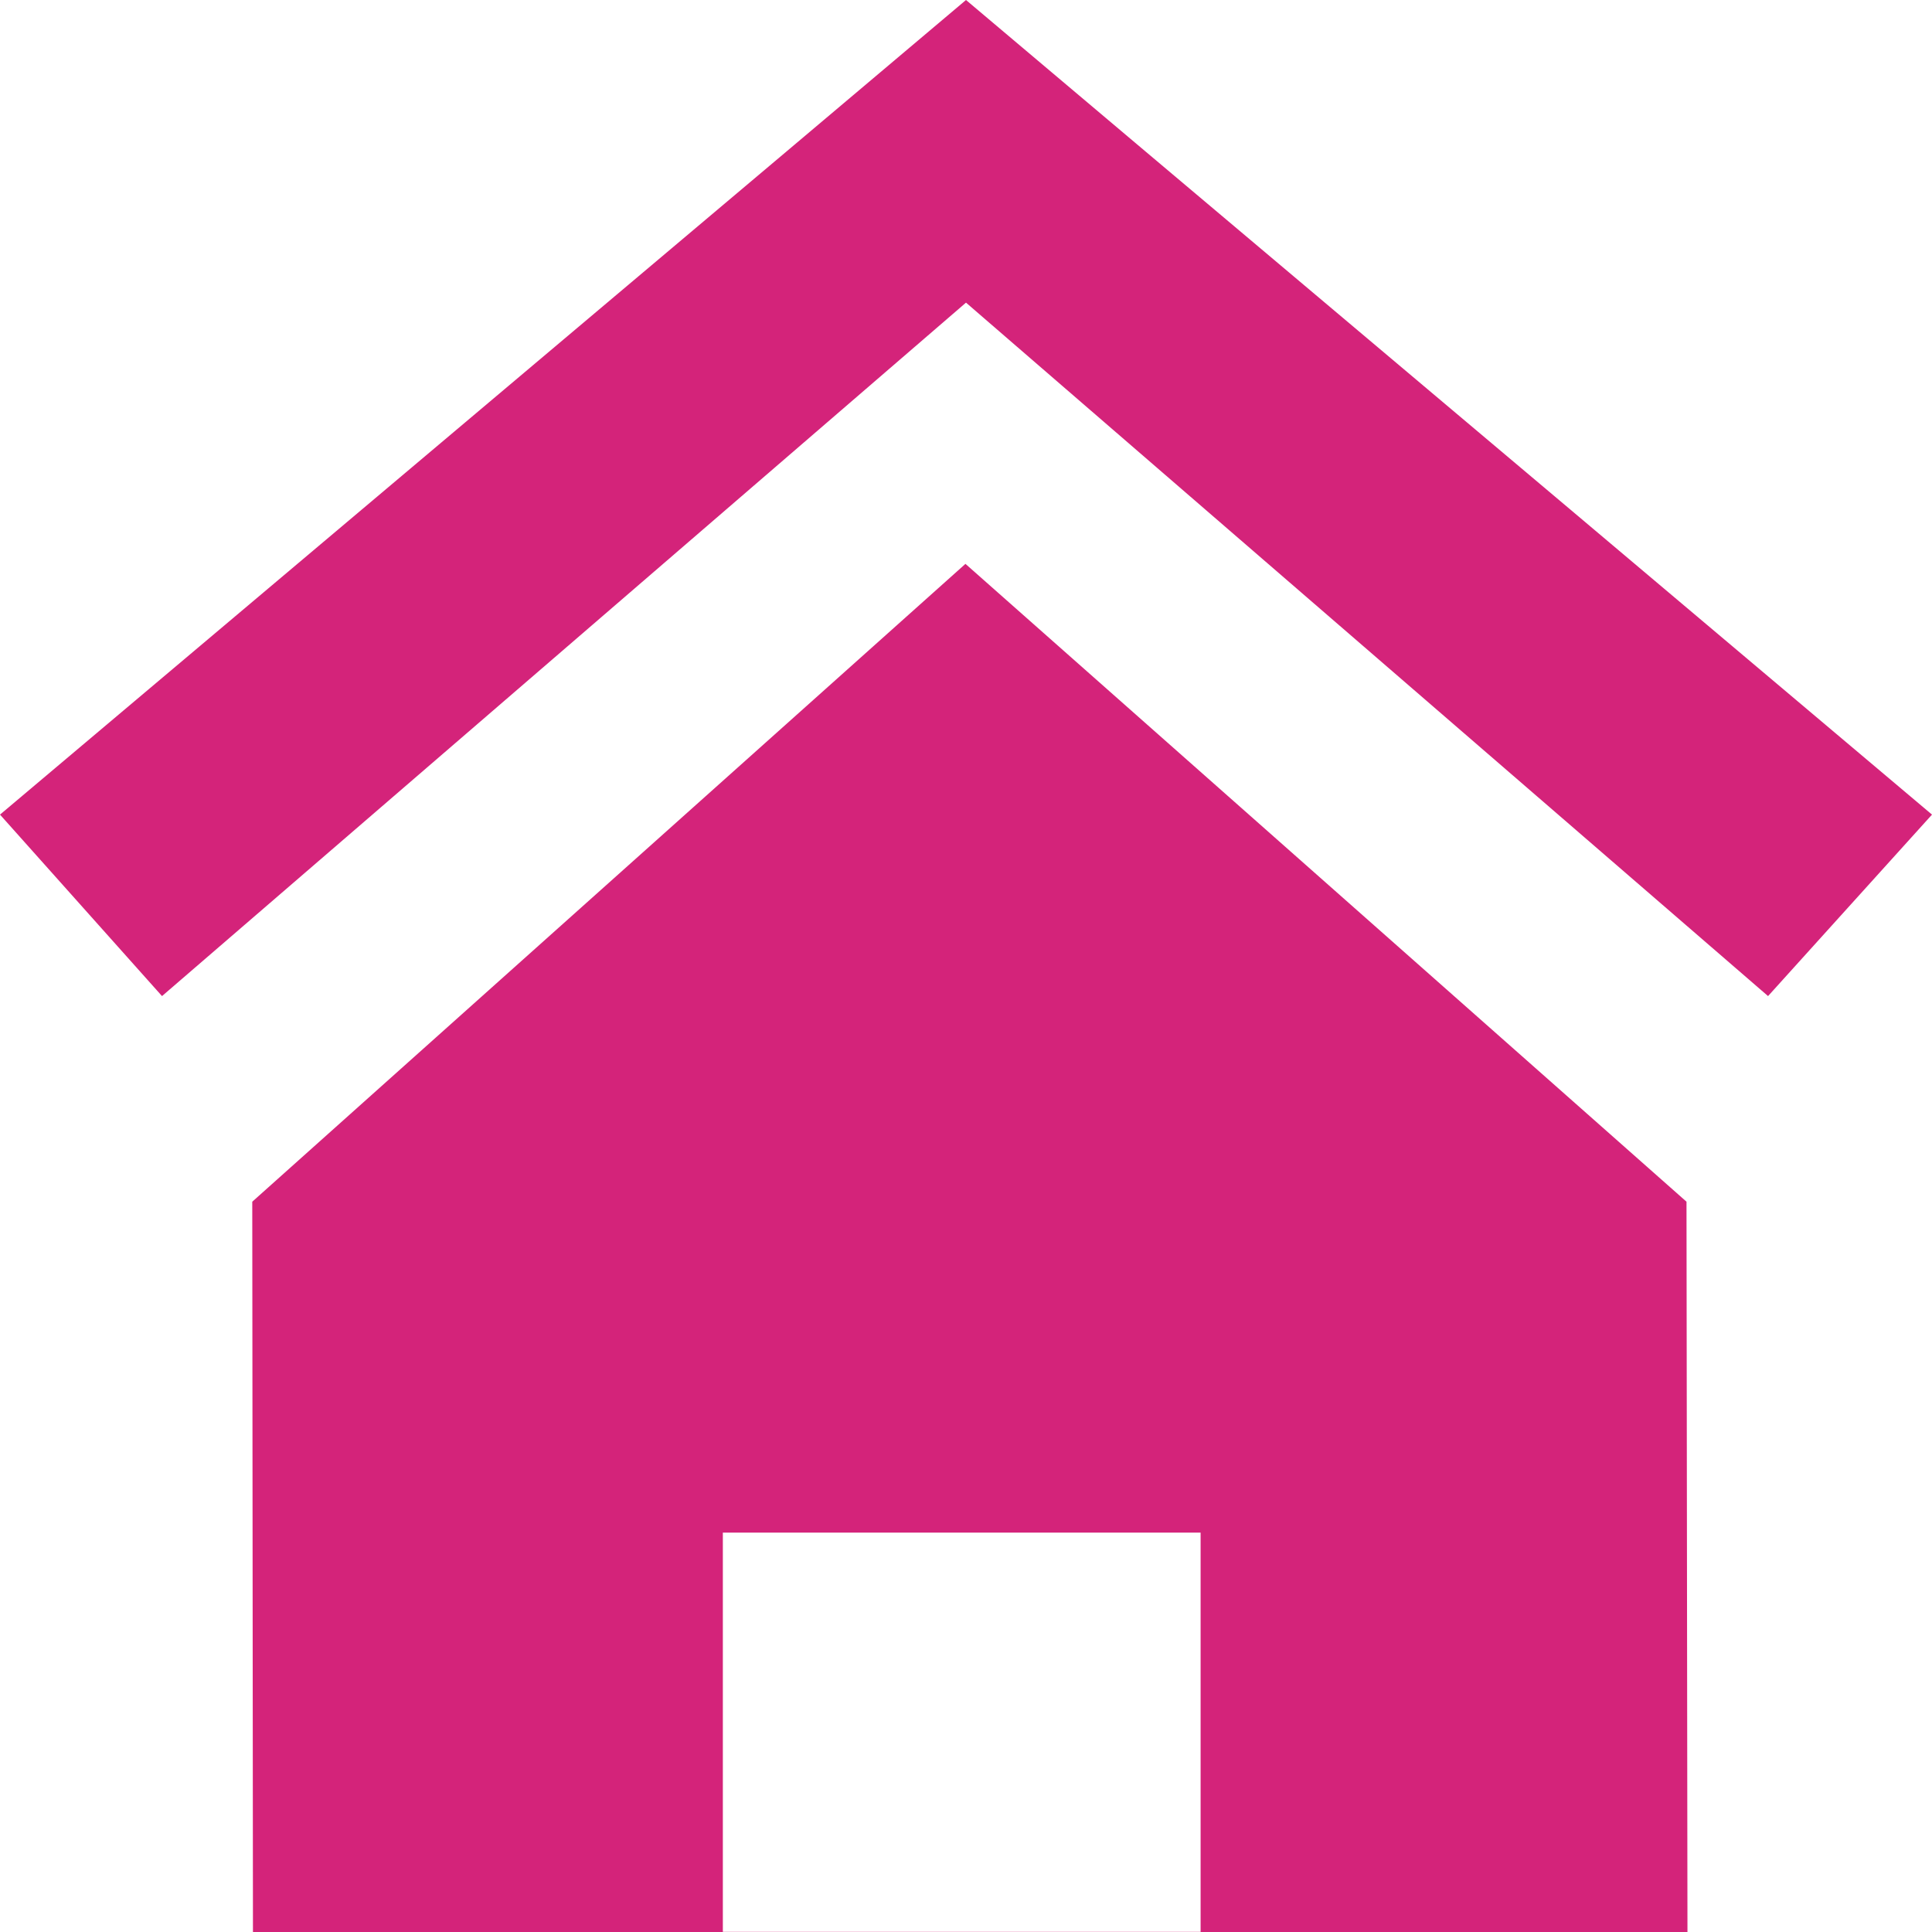 <?xml version="1.0" standalone="no"?><!DOCTYPE svg PUBLIC "-//W3C//DTD SVG 1.1//EN" "http://www.w3.org/Graphics/SVG/1.1/DTD/svg11.dtd"><svg t="1592193272229" class="icon" viewBox="0 0 1024 1024" version="1.1" xmlns="http://www.w3.org/2000/svg" p-id="1289" xmlns:xlink="http://www.w3.org/1999/xlink" width="200" height="200"><defs><style type="text/css"></style></defs><path d="M511.707 298.862l382.171 338.066 0.512 387.072H134.071l-0.366-387.072 378.002-338.066z m124.635 513.463H383.122v211.602H636.343v-211.602zM512 0l95.086 80.238 225.28 189.879L1024 431.762l-86.894 96.183L512 160.402 85.87 527.945 0 431.762l416.914-351.525L512 0z" p-id="1290" fill="#d4237a"></path></svg>